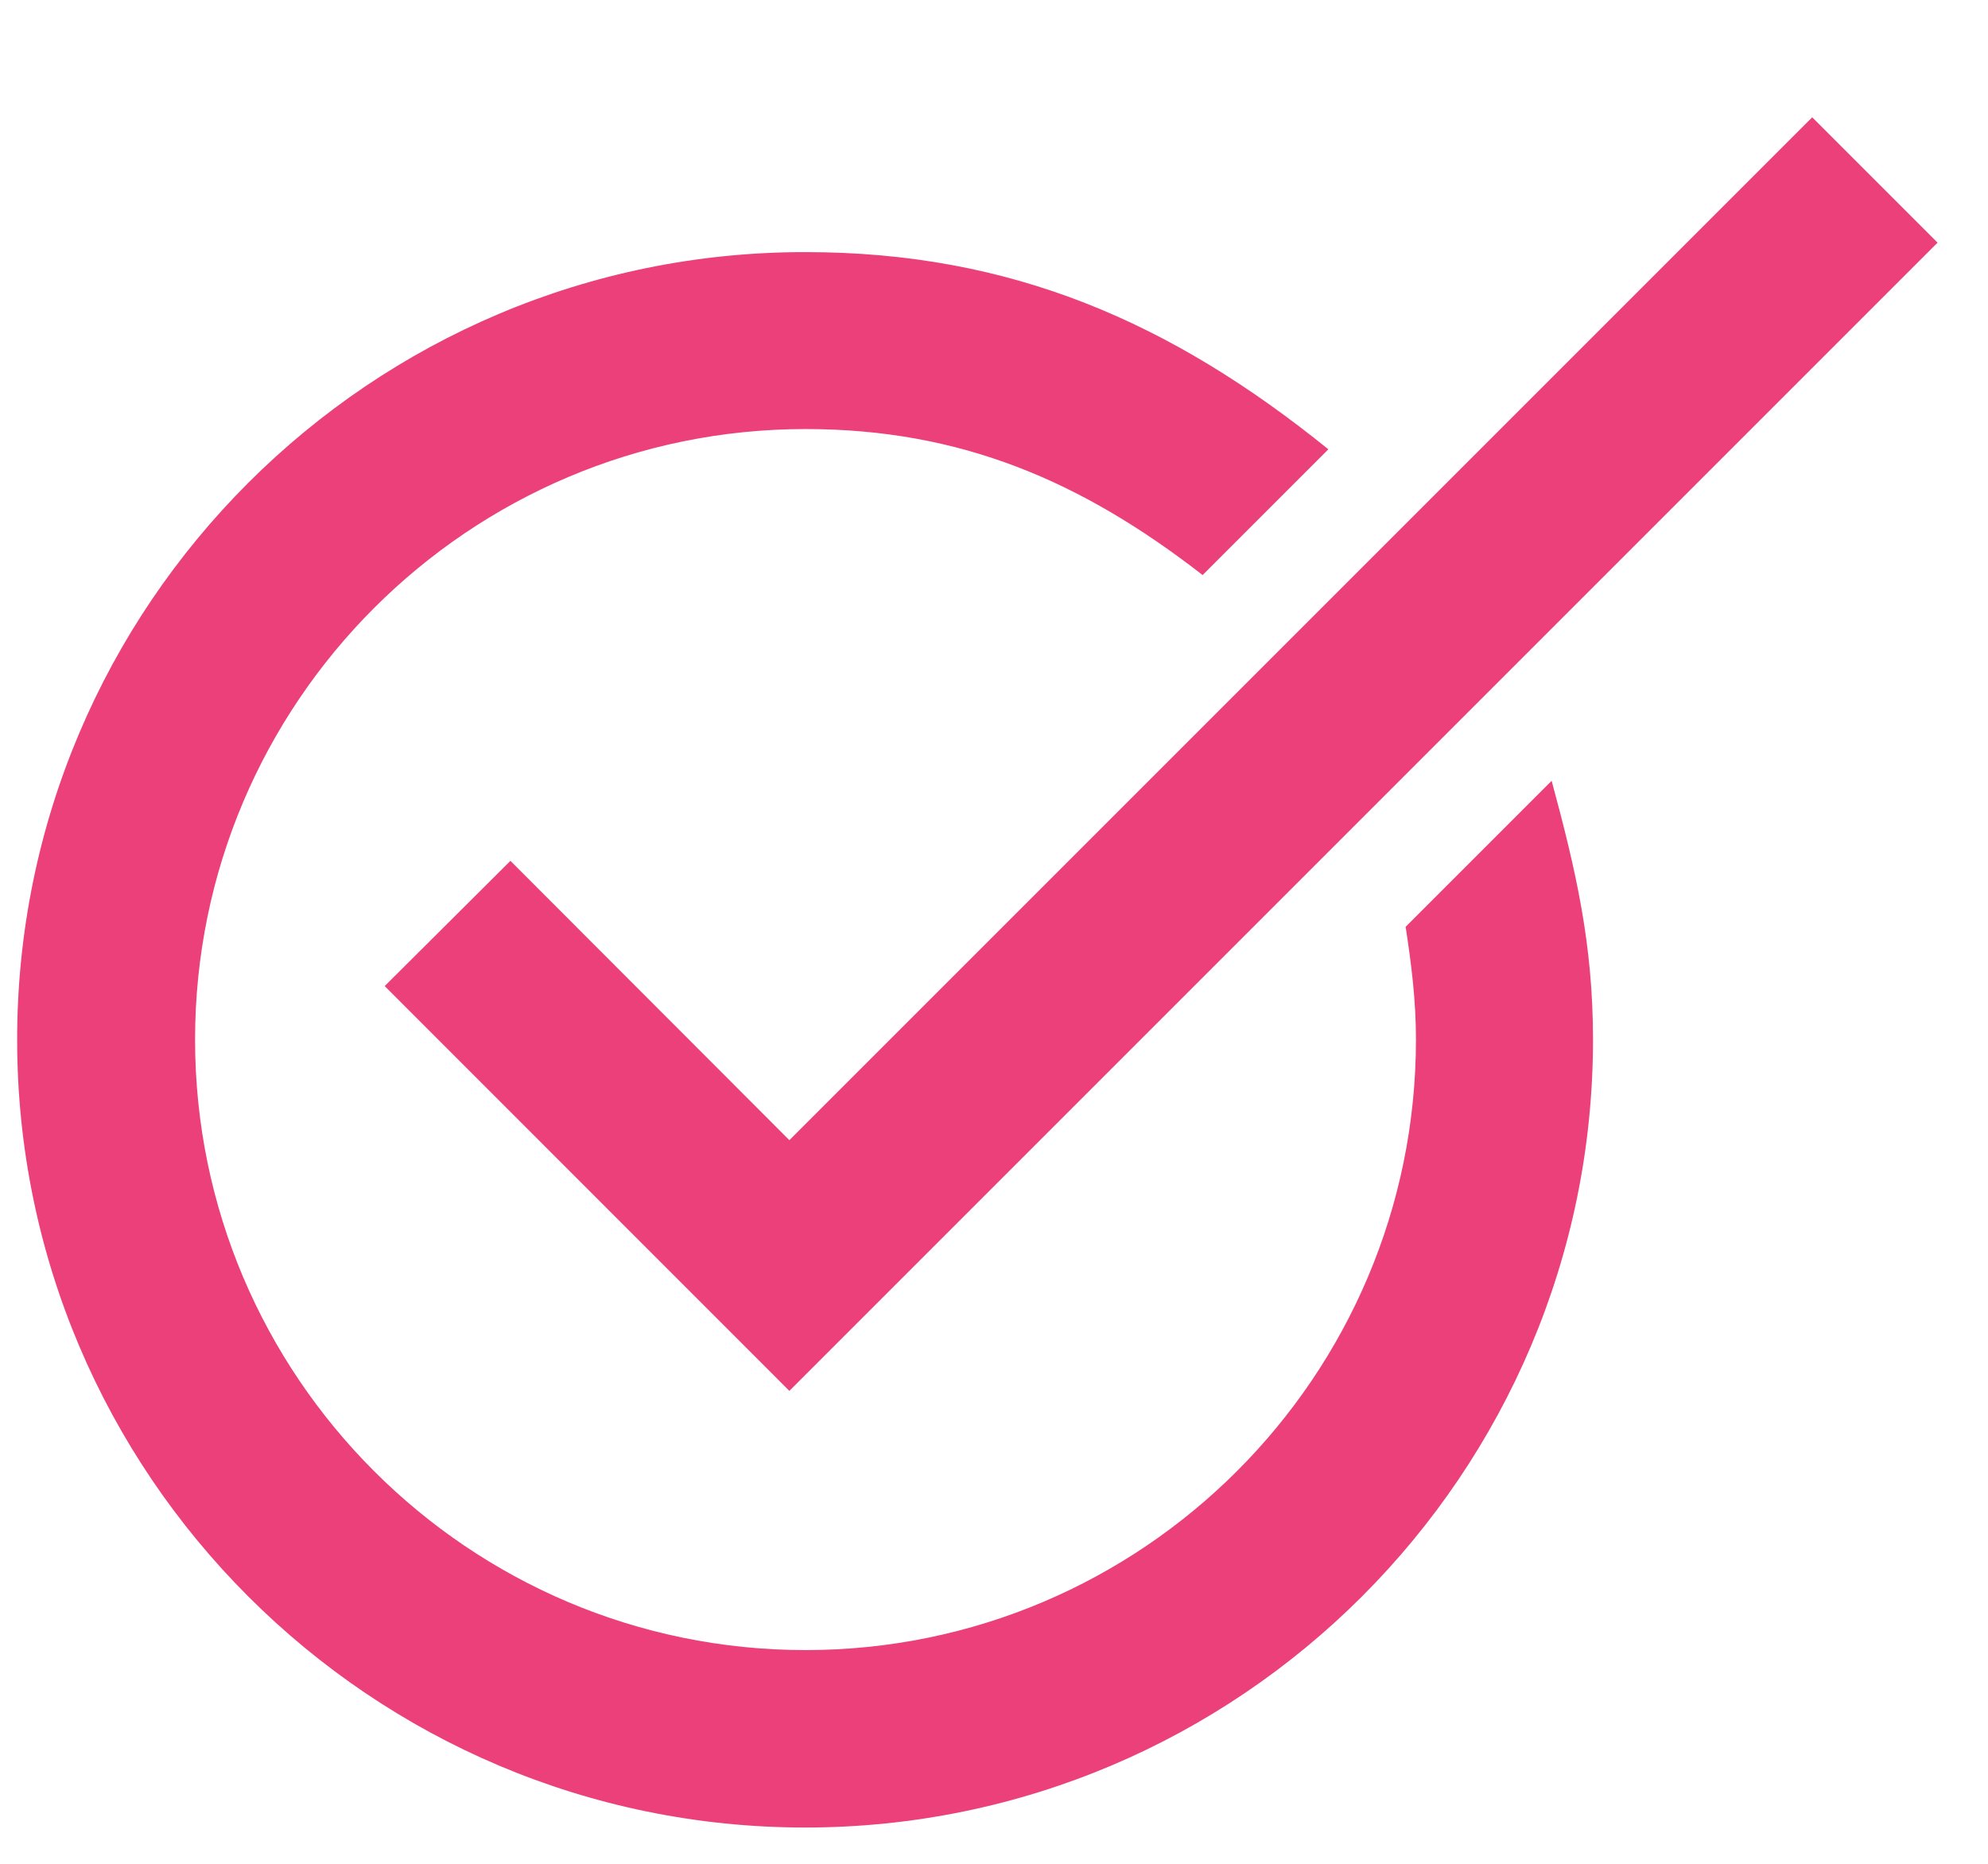 <svg width="16" height="15" viewBox="0 0 16 15" fill="none" xmlns="http://www.w3.org/2000/svg">
<path d="M6.353 9.176L4.108 6.928L3.096 7.936L6.353 11.194L15.594 1.953L14.585 0.944L6.353 9.176Z" fill="#EC407A"/>
<path d="M11.313 7.459C11.36 7.767 11.396 8.052 11.396 8.367C11.396 11.078 9.191 13.28 6.483 13.28C3.772 13.28 1.57 11.075 1.57 8.367C1.57 5.655 3.775 3.453 6.483 3.453C7.734 3.453 8.707 3.873 9.679 4.628L10.691 3.616C9.426 2.593 8.139 2.029 6.483 2.029C2.984 2.025 0.138 4.871 0.138 8.367C0.138 11.863 2.984 14.708 6.48 14.708C9.976 14.708 12.821 11.863 12.821 8.367C12.821 7.6 12.684 7.007 12.488 6.284L11.313 7.459Z" fill="#EC407A"/>
</svg>
